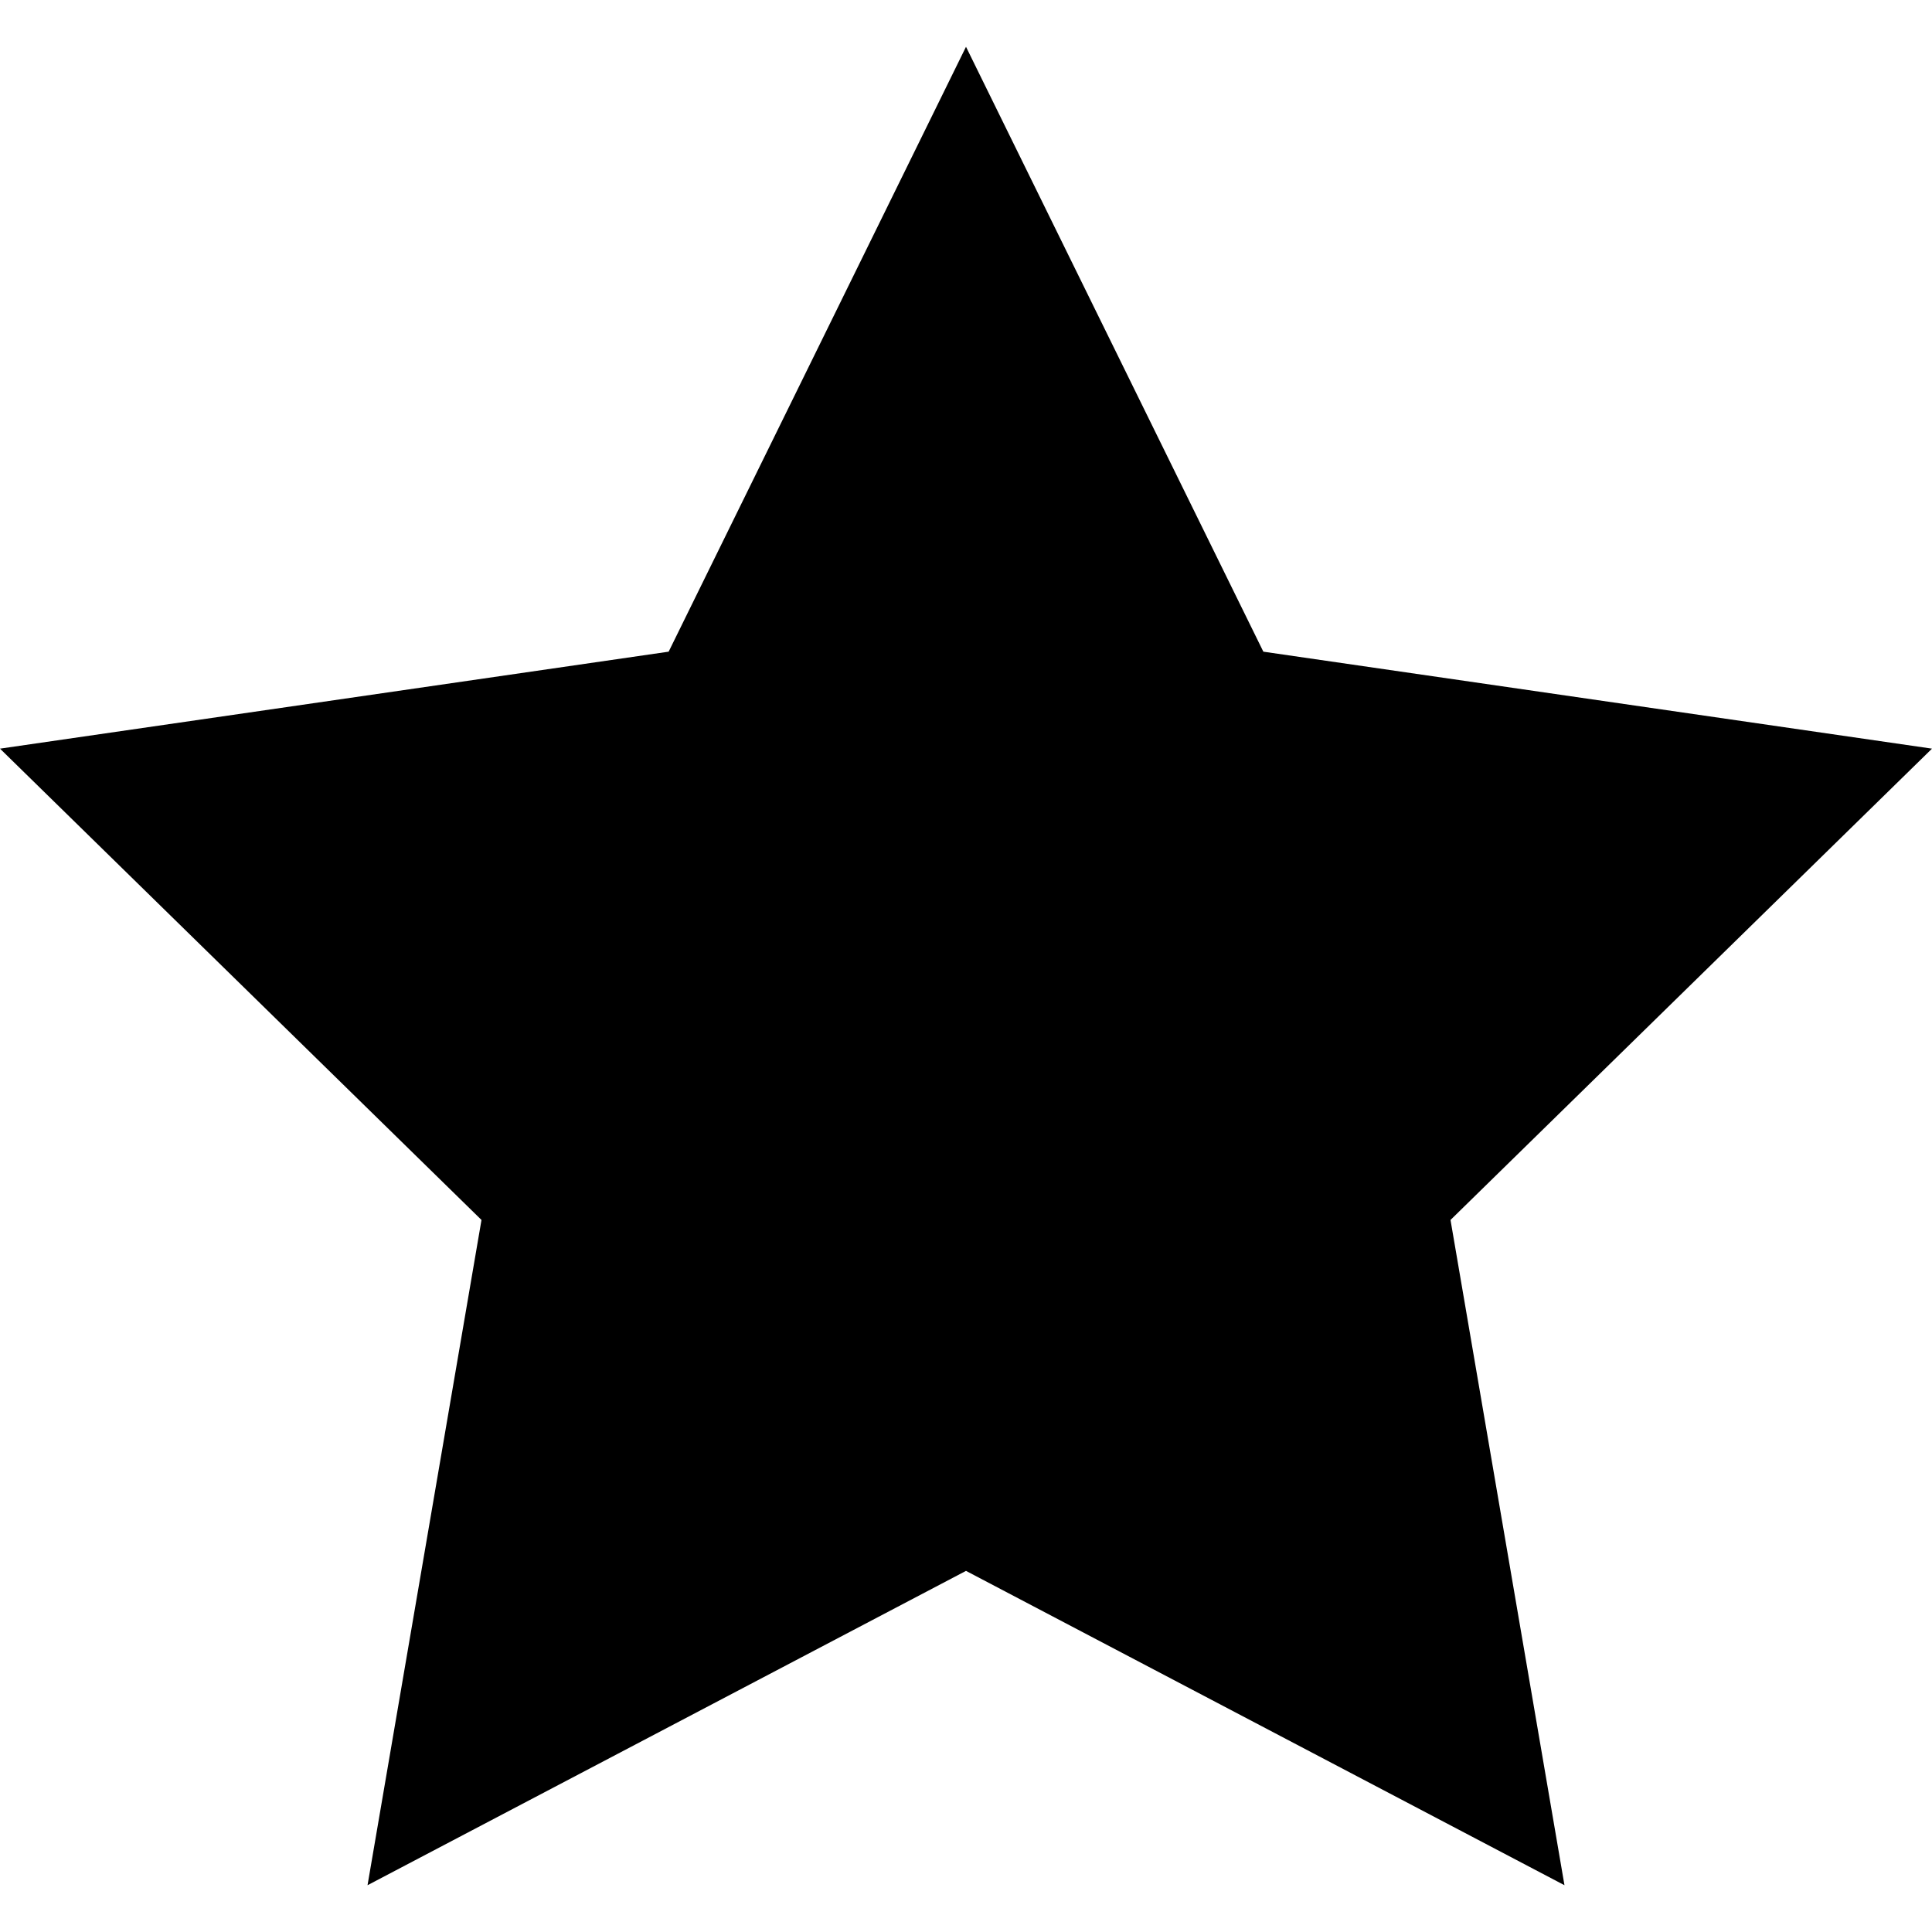 <?xml version="1.0" encoding="utf-8"?>
<!-- Generator: Adobe Illustrator 19.0.0, SVG Export Plug-In . SVG Version: 6.00 Build 0)  -->
<svg version="1.1" id="Layer_1" xmlns="http://www.w3.org/2000/svg" xmlns:xlink="http://www.w3.org/1999/xlink" x="0px" y="0px"
	 viewBox="0 0 512 512" style="enable-background:new 0 0 512 512;" xml:space="preserve">
<g id="XMLID_1_">
	<polygon id="XMLID_3_" points="512,198.4 334.8,172.7 256,12.4 177.2,172.7 0,198.4 127.6,323.3 97.4,499.6 256,416.3 414.6,499.6 
		384.4,323.3 	"/>
</g>
</svg>
